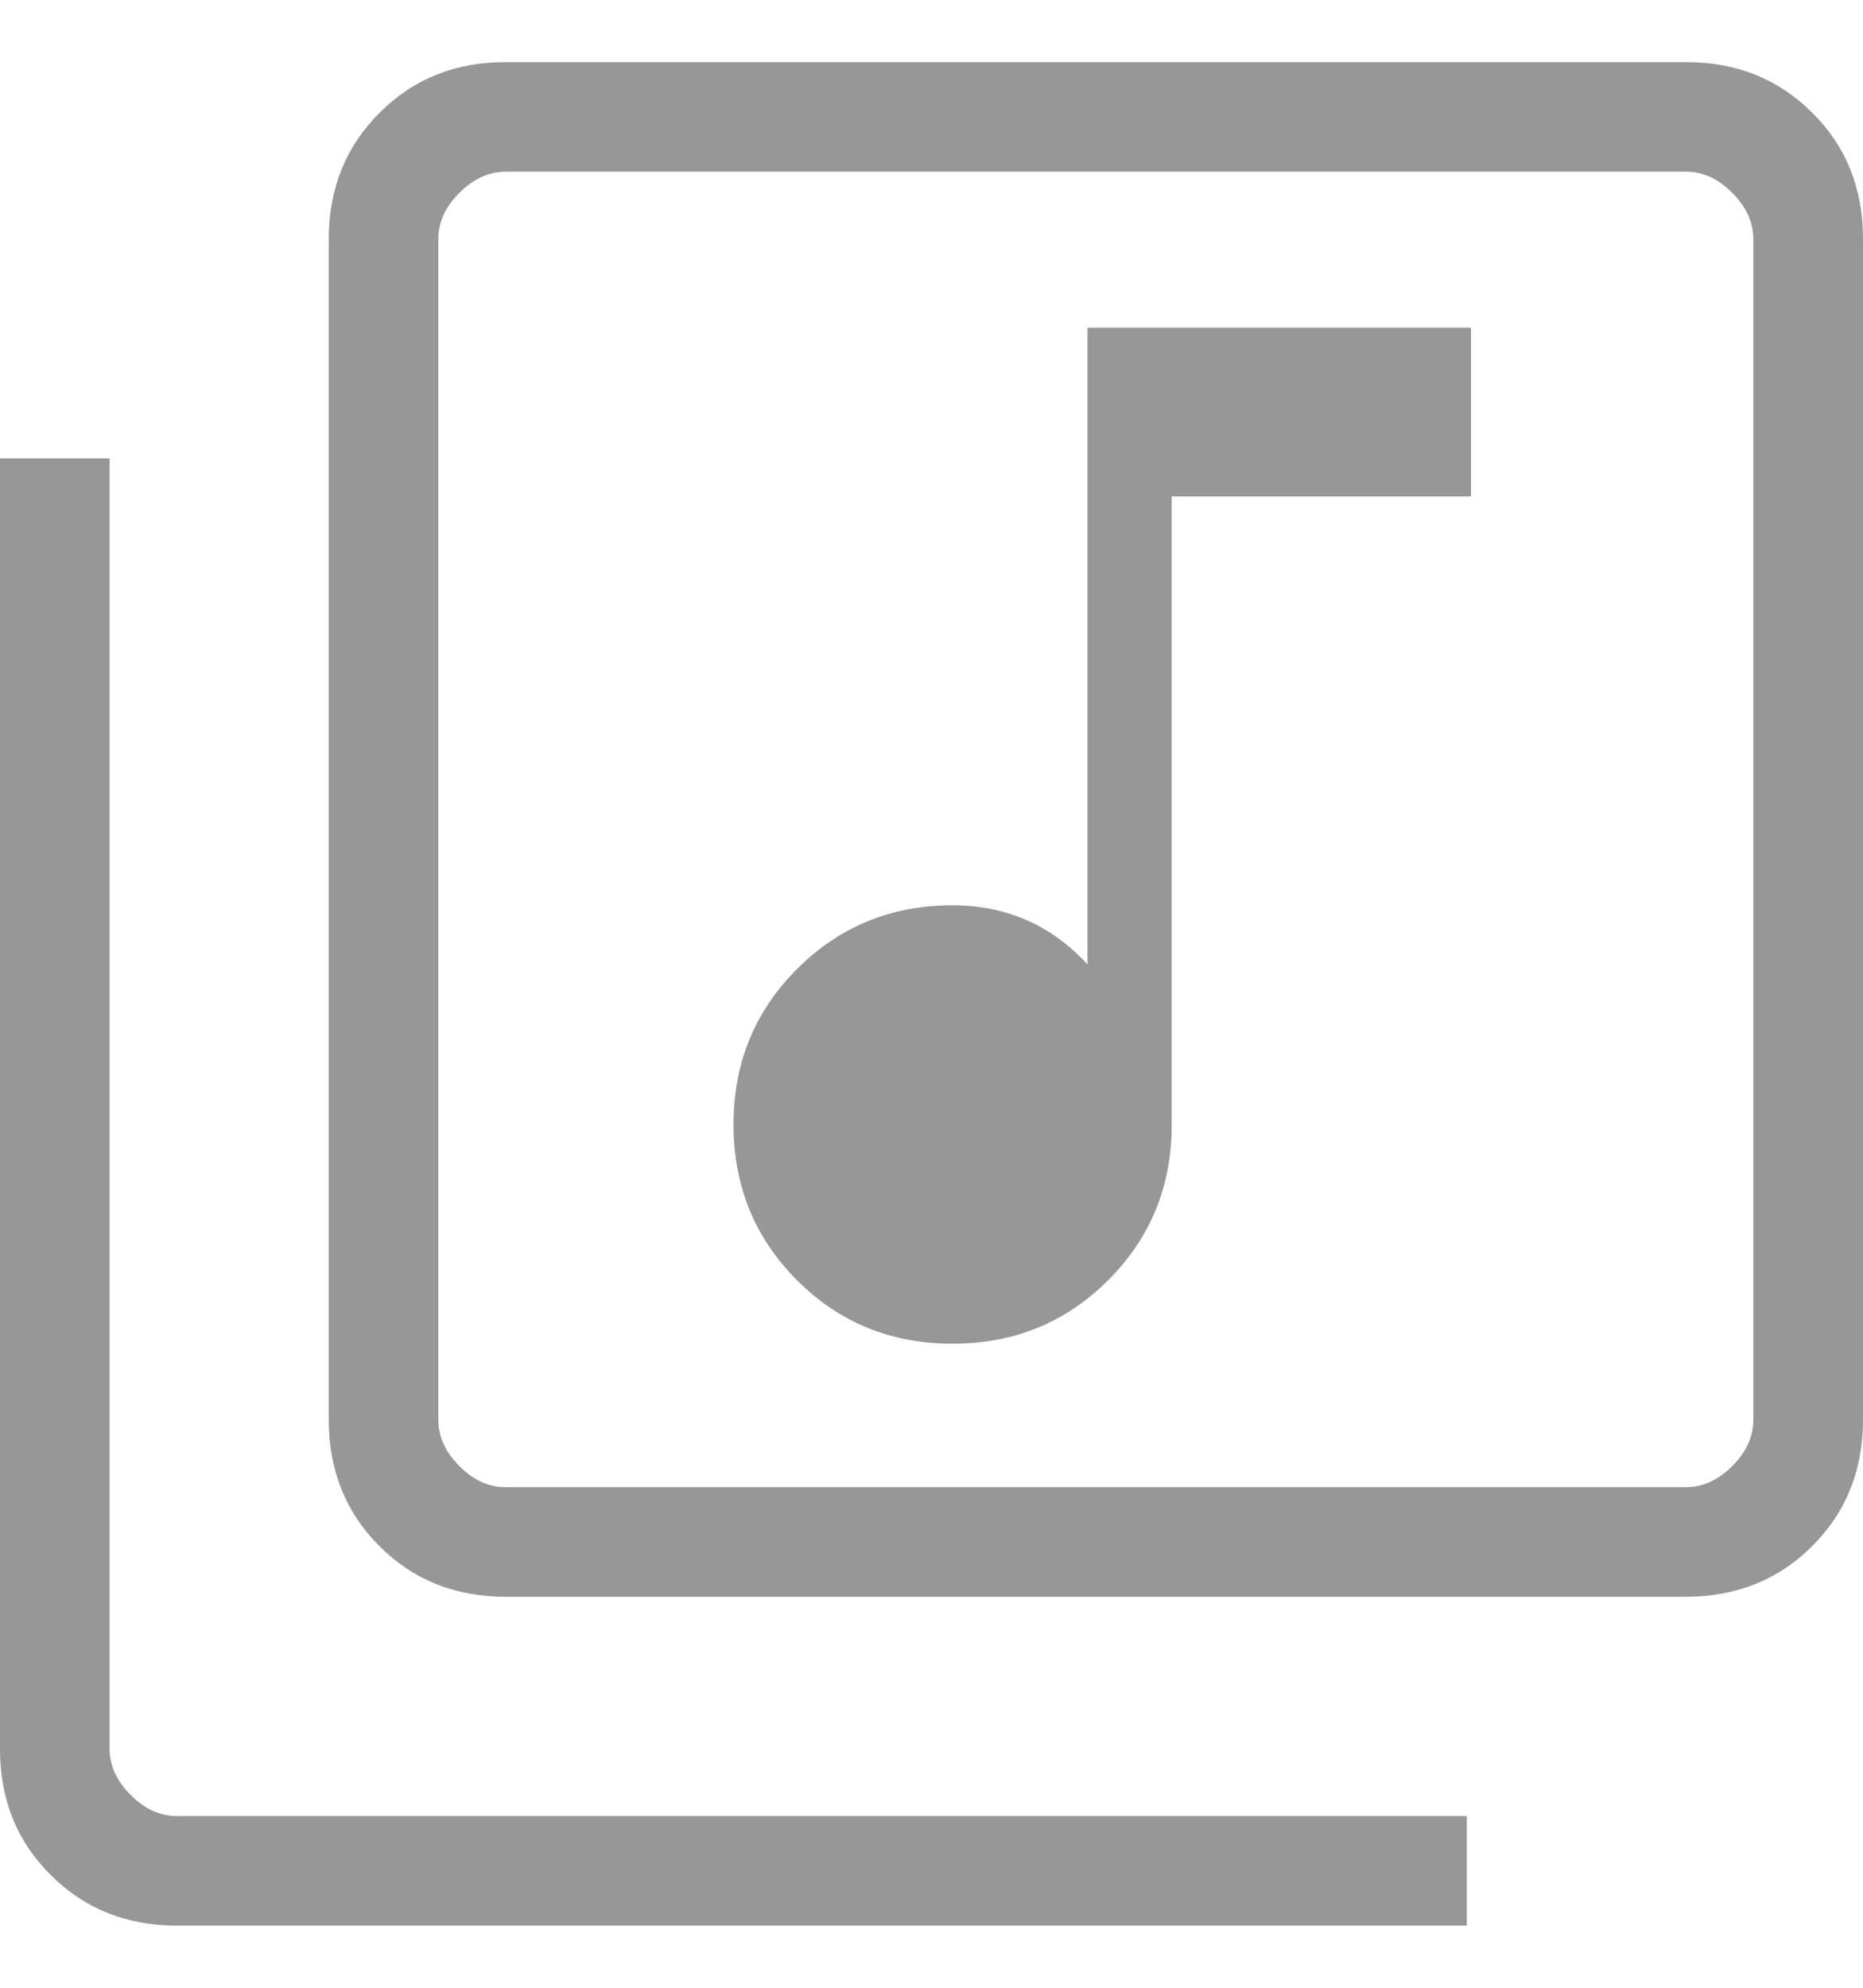 <svg width="15" height="16" viewBox="0 0 15 16" fill="none" xmlns="http://www.w3.org/2000/svg">
<path d="M7.669 10.816C8.163 10.816 8.581 10.646 8.922 10.305C9.264 9.964 9.435 9.546 9.434 9.052V3.996H11.844V2.638H8.756V7.763C8.61 7.604 8.446 7.485 8.265 7.406C8.084 7.327 7.886 7.287 7.669 7.287C7.176 7.287 6.759 7.458 6.417 7.8C6.076 8.141 5.905 8.559 5.906 9.053C5.906 9.546 6.077 9.964 6.417 10.305C6.758 10.646 7.175 10.816 7.669 10.816ZM4.072 12.853C3.666 12.853 3.326 12.717 3.055 12.445C2.783 12.174 2.647 11.834 2.647 11.428V1.925C2.647 1.519 2.783 1.18 3.056 0.908C3.328 0.635 3.667 0.499 4.073 0.5H13.575C13.981 0.5 14.32 0.636 14.592 0.908C14.865 1.179 15.001 1.519 15 1.925V11.428C15 11.834 14.864 12.173 14.592 12.444C14.321 12.716 13.981 12.852 13.574 12.853H4.072ZM4.072 11.971H13.574C13.709 11.971 13.834 11.914 13.947 11.801C14.061 11.688 14.117 11.564 14.117 11.428V1.925C14.117 1.79 14.06 1.665 13.947 1.552C13.834 1.438 13.71 1.382 13.574 1.382H4.073C3.937 1.382 3.812 1.439 3.699 1.552C3.585 1.665 3.529 1.789 3.529 1.925V11.428C3.529 11.563 3.586 11.688 3.699 11.801C3.812 11.915 3.936 11.971 4.072 11.971ZM1.425 15.5C1.019 15.5 0.68 15.364 0.408 15.092C0.135 14.821 -0.001 14.482 1.90162e-06 14.075V3.69H0.882V14.075C0.882 14.21 0.939 14.335 1.052 14.448C1.165 14.562 1.289 14.618 1.425 14.618H11.81V15.5H1.425Z" fill="#979797"/>
</svg>
